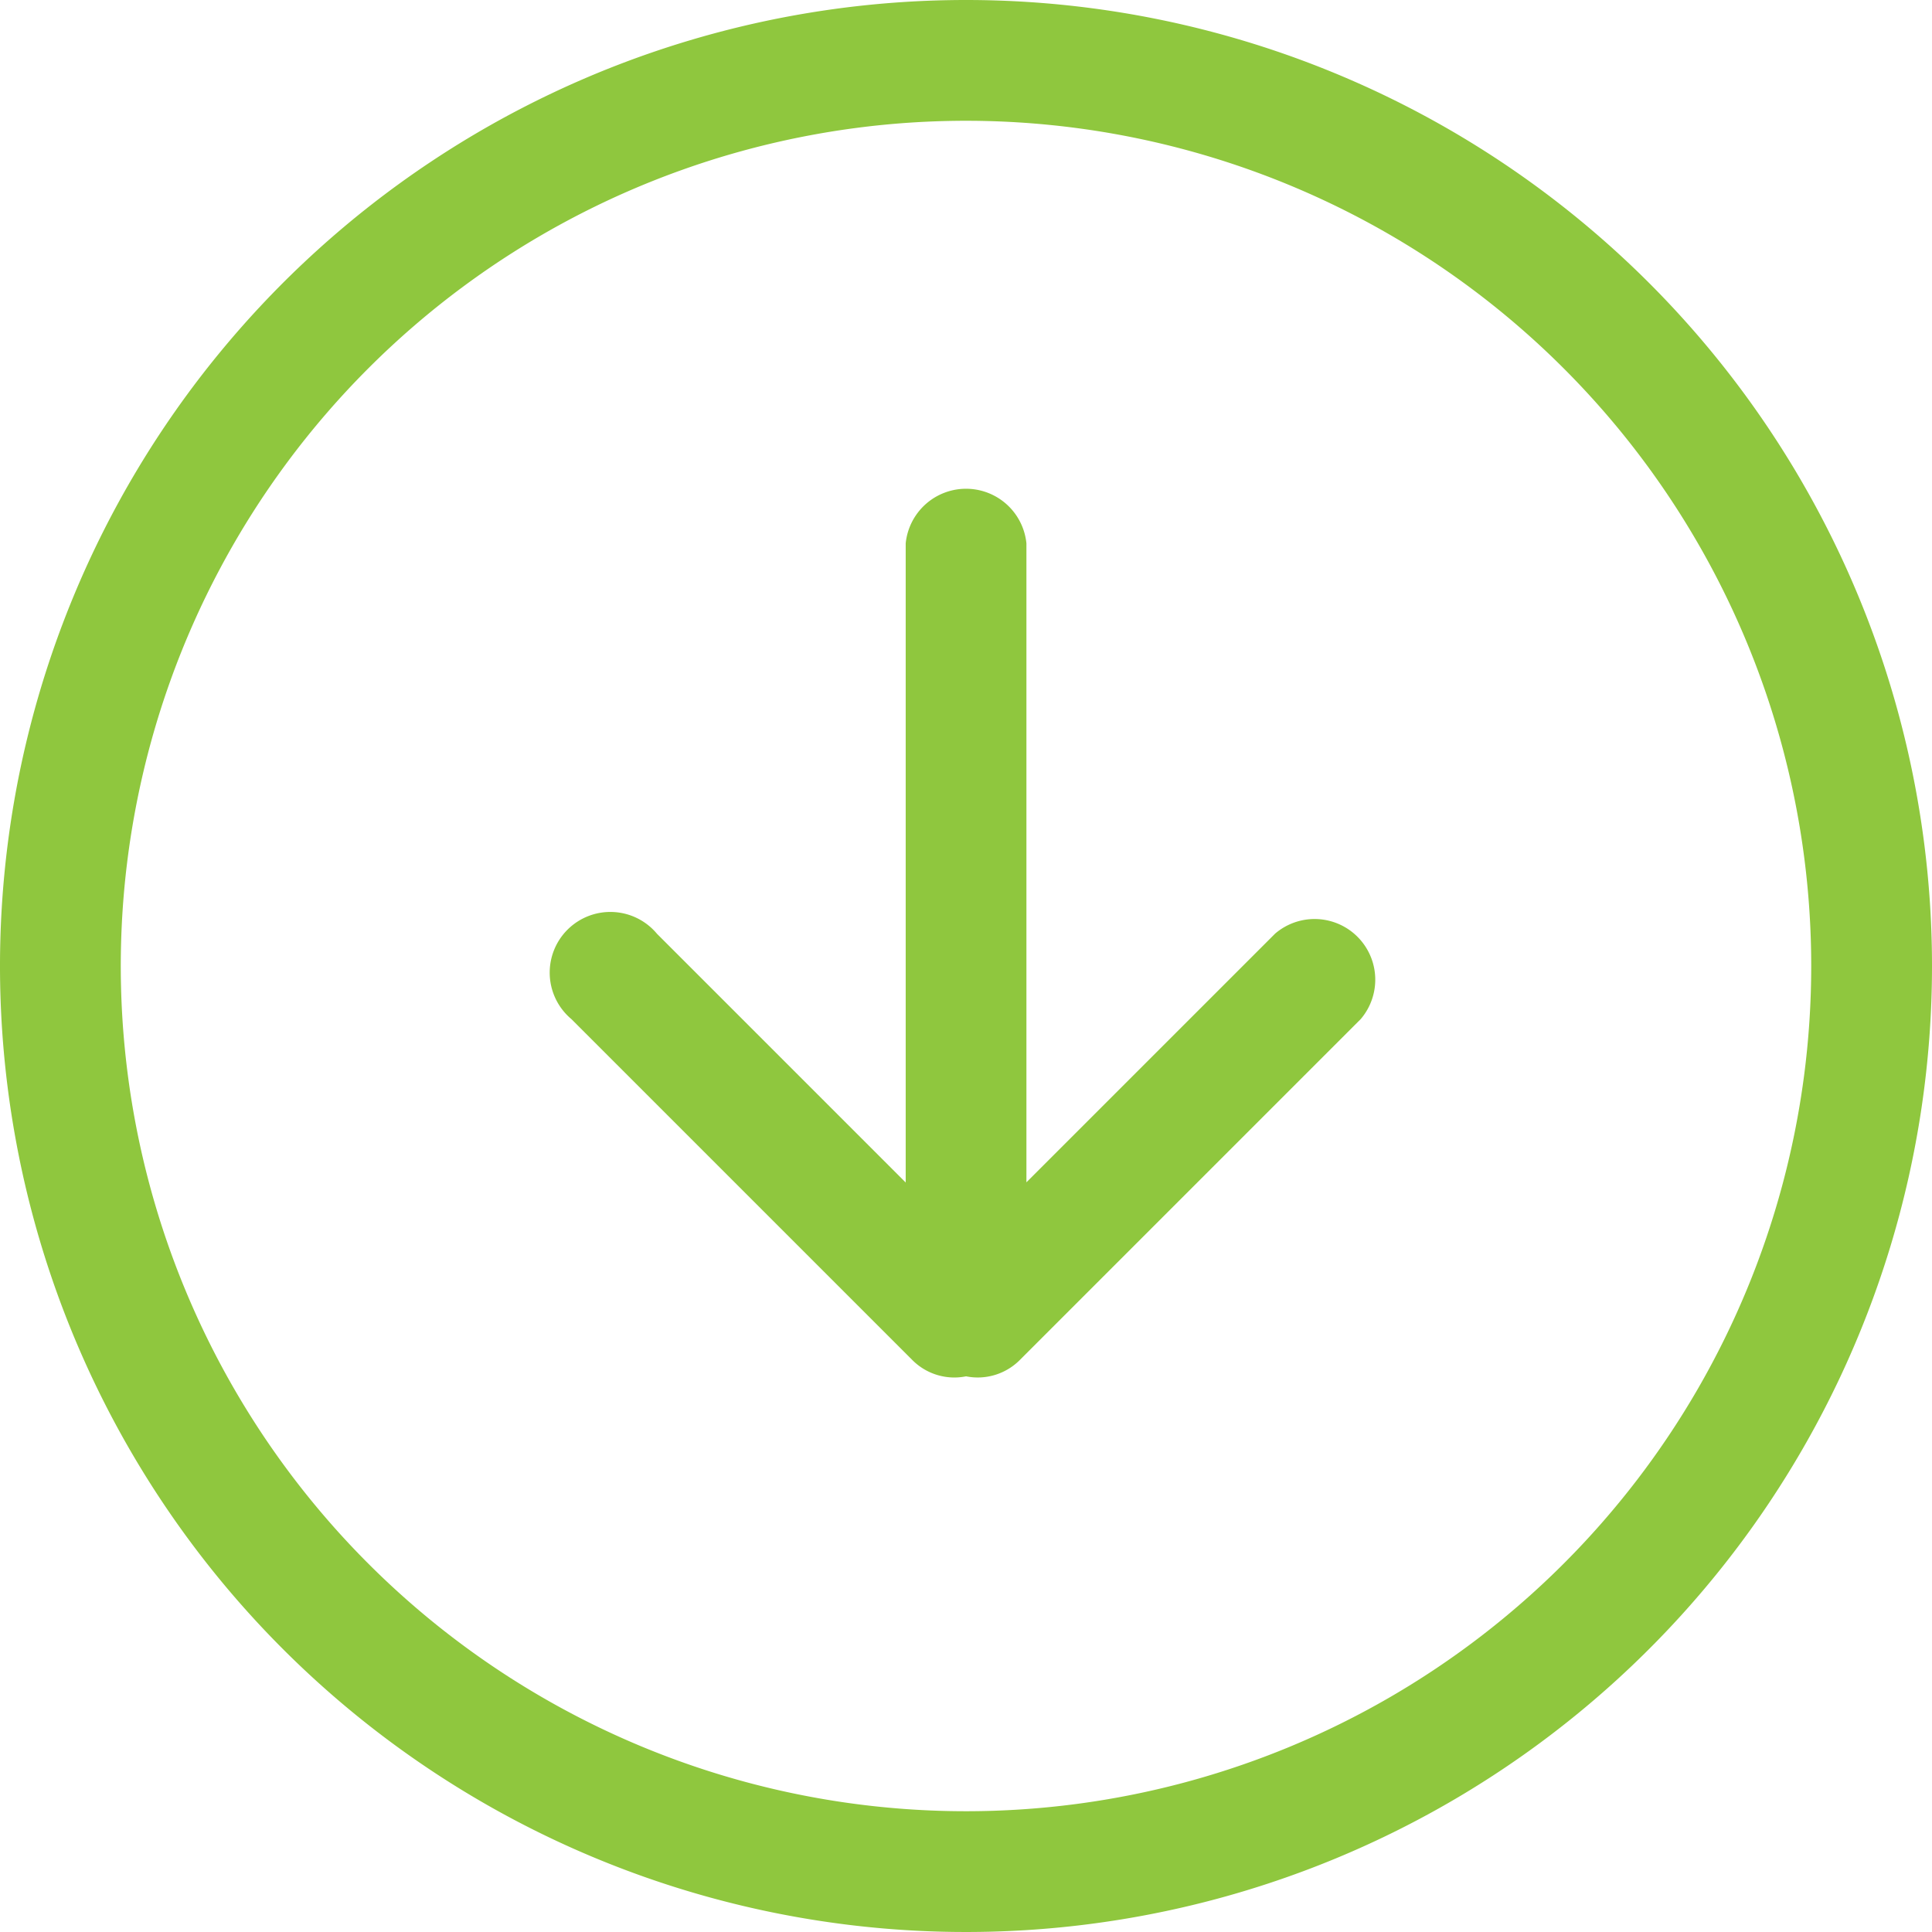 <svg id="download-circular-button" xmlns="http://www.w3.org/2000/svg" width="31.848" height="31.848" viewBox="0 0 31.848 31.848">
  <g id="_x37__43_">
    <g id="Group_7577" data-name="Group 7577">
      <path id="Path_28872" data-name="Path 28872" d="M21.02,15.39l-4.1,4.1V8.957a1,1,0,0,0-1.99,0V19.493l-4.1-4.1A1,1,0,1,0,9.42,16.8l5.63,5.63a.976.976,0,0,0,.875.258.979.979,0,0,0,.875-.258l5.63-5.63A1,1,0,0,0,21.02,15.39ZM15.924,0A15.924,15.924,0,1,0,31.848,15.924,15.924,15.924,0,0,0,15.924,0Zm0,29.857A13.933,13.933,0,1,1,29.857,15.924,13.933,13.933,0,0,1,15.924,29.857Z" fill="#8fc73e"/>
    </g>
  </g>
</svg>
